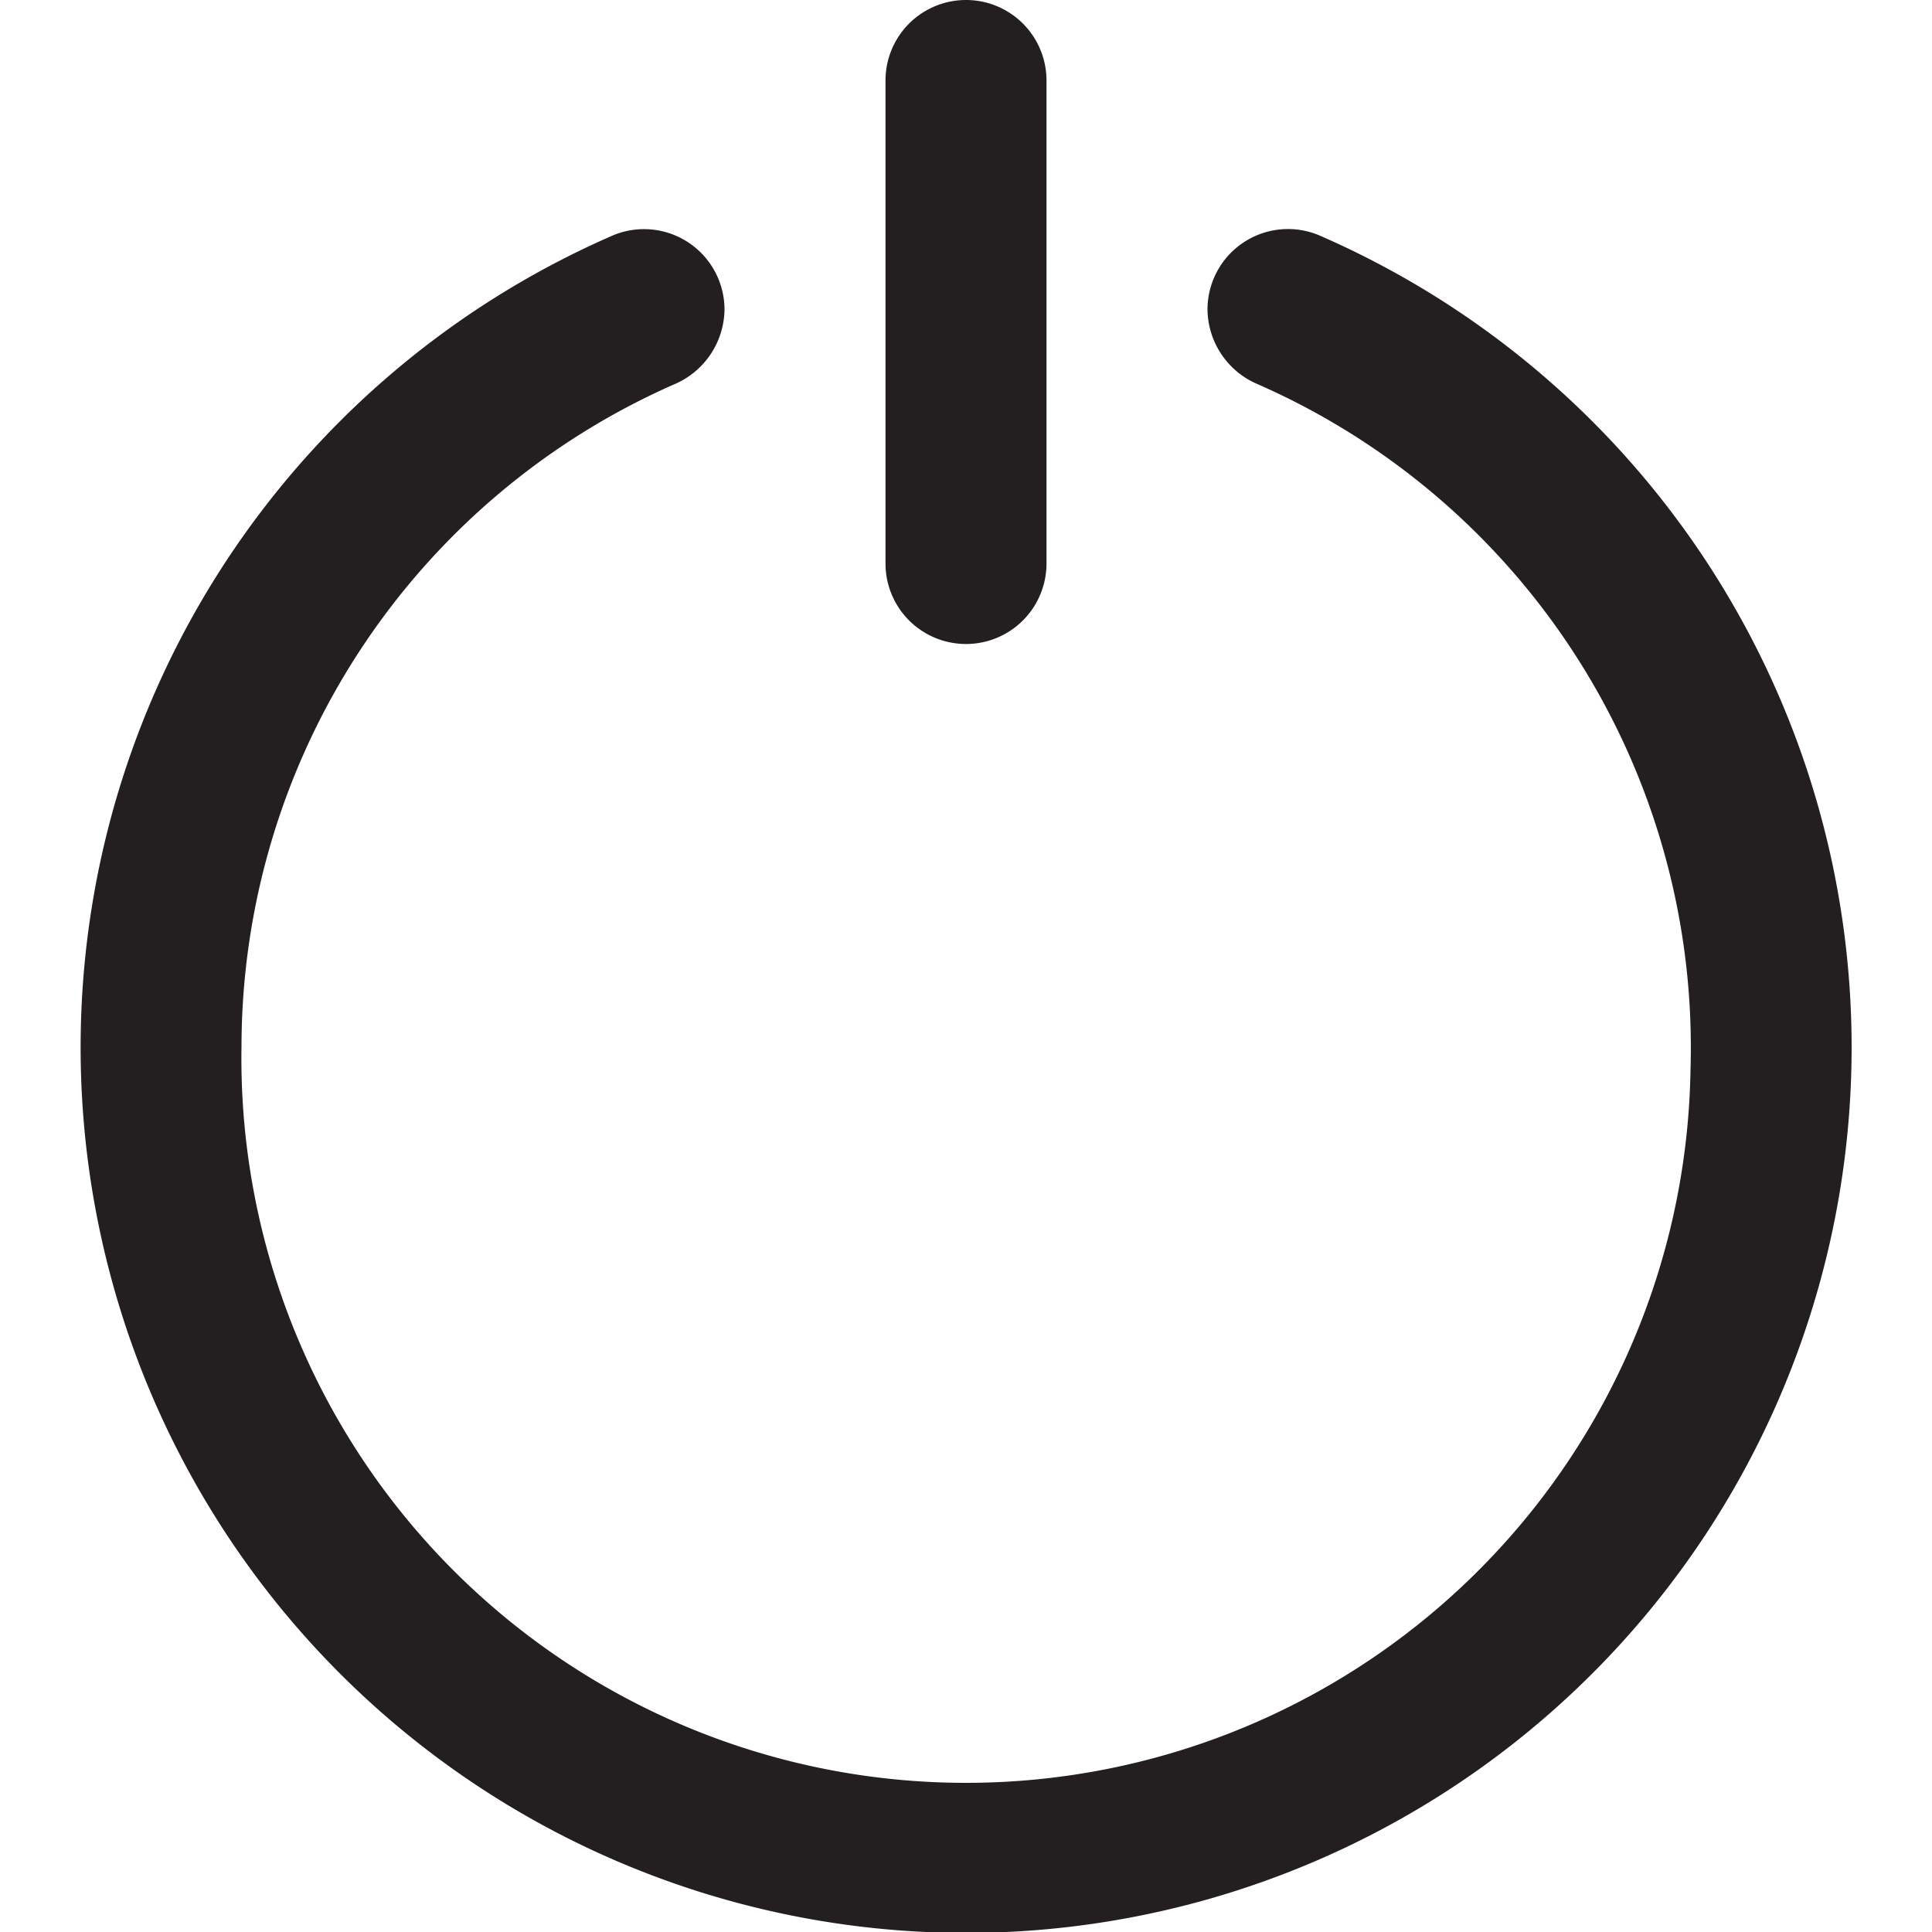<svg xmlns="http://www.w3.org/2000/svg" xmlns:xlink="http://www.w3.org/1999/xlink" width="24" height="24" viewBox="0 0 24 24">
  <defs>
    <style>
      .cls-1 {
        fill: #231f20;
      }

      .cls-2 {
        clip-path: url(#clip-path);
      }
    </style>
    <clipPath id="clip-path">
      <rect id="Rectangle_7547" data-name="Rectangle 7547" class="cls-1" width="24" height="24"/>
    </clipPath>
  </defs>
  <g id="fi-rr-power" class="cls-2">
    <path id="Path_43030" data-name="Path 43030" class="cls-1" d="M15,3.849a1.02,1.02,0,0,0,.629.926A9,9,0,0,1,21,13.292,9,9,0,0,1,3,13,9,9,0,0,1,8.371,4.776,1.023,1.023,0,0,0,9,3.848a1,1,0,0,0-1.374-.929,11,11,0,1,0,8.751,0A1,1,0,0,0,15,3.849Z"/>
    <path id="Path_43031" data-name="Path 43031" class="cls-1" d="M13,1a1,1,0,0,0-2,0V7a1,1,0,0,0,2,0Z"/>
  </g>
</svg>
